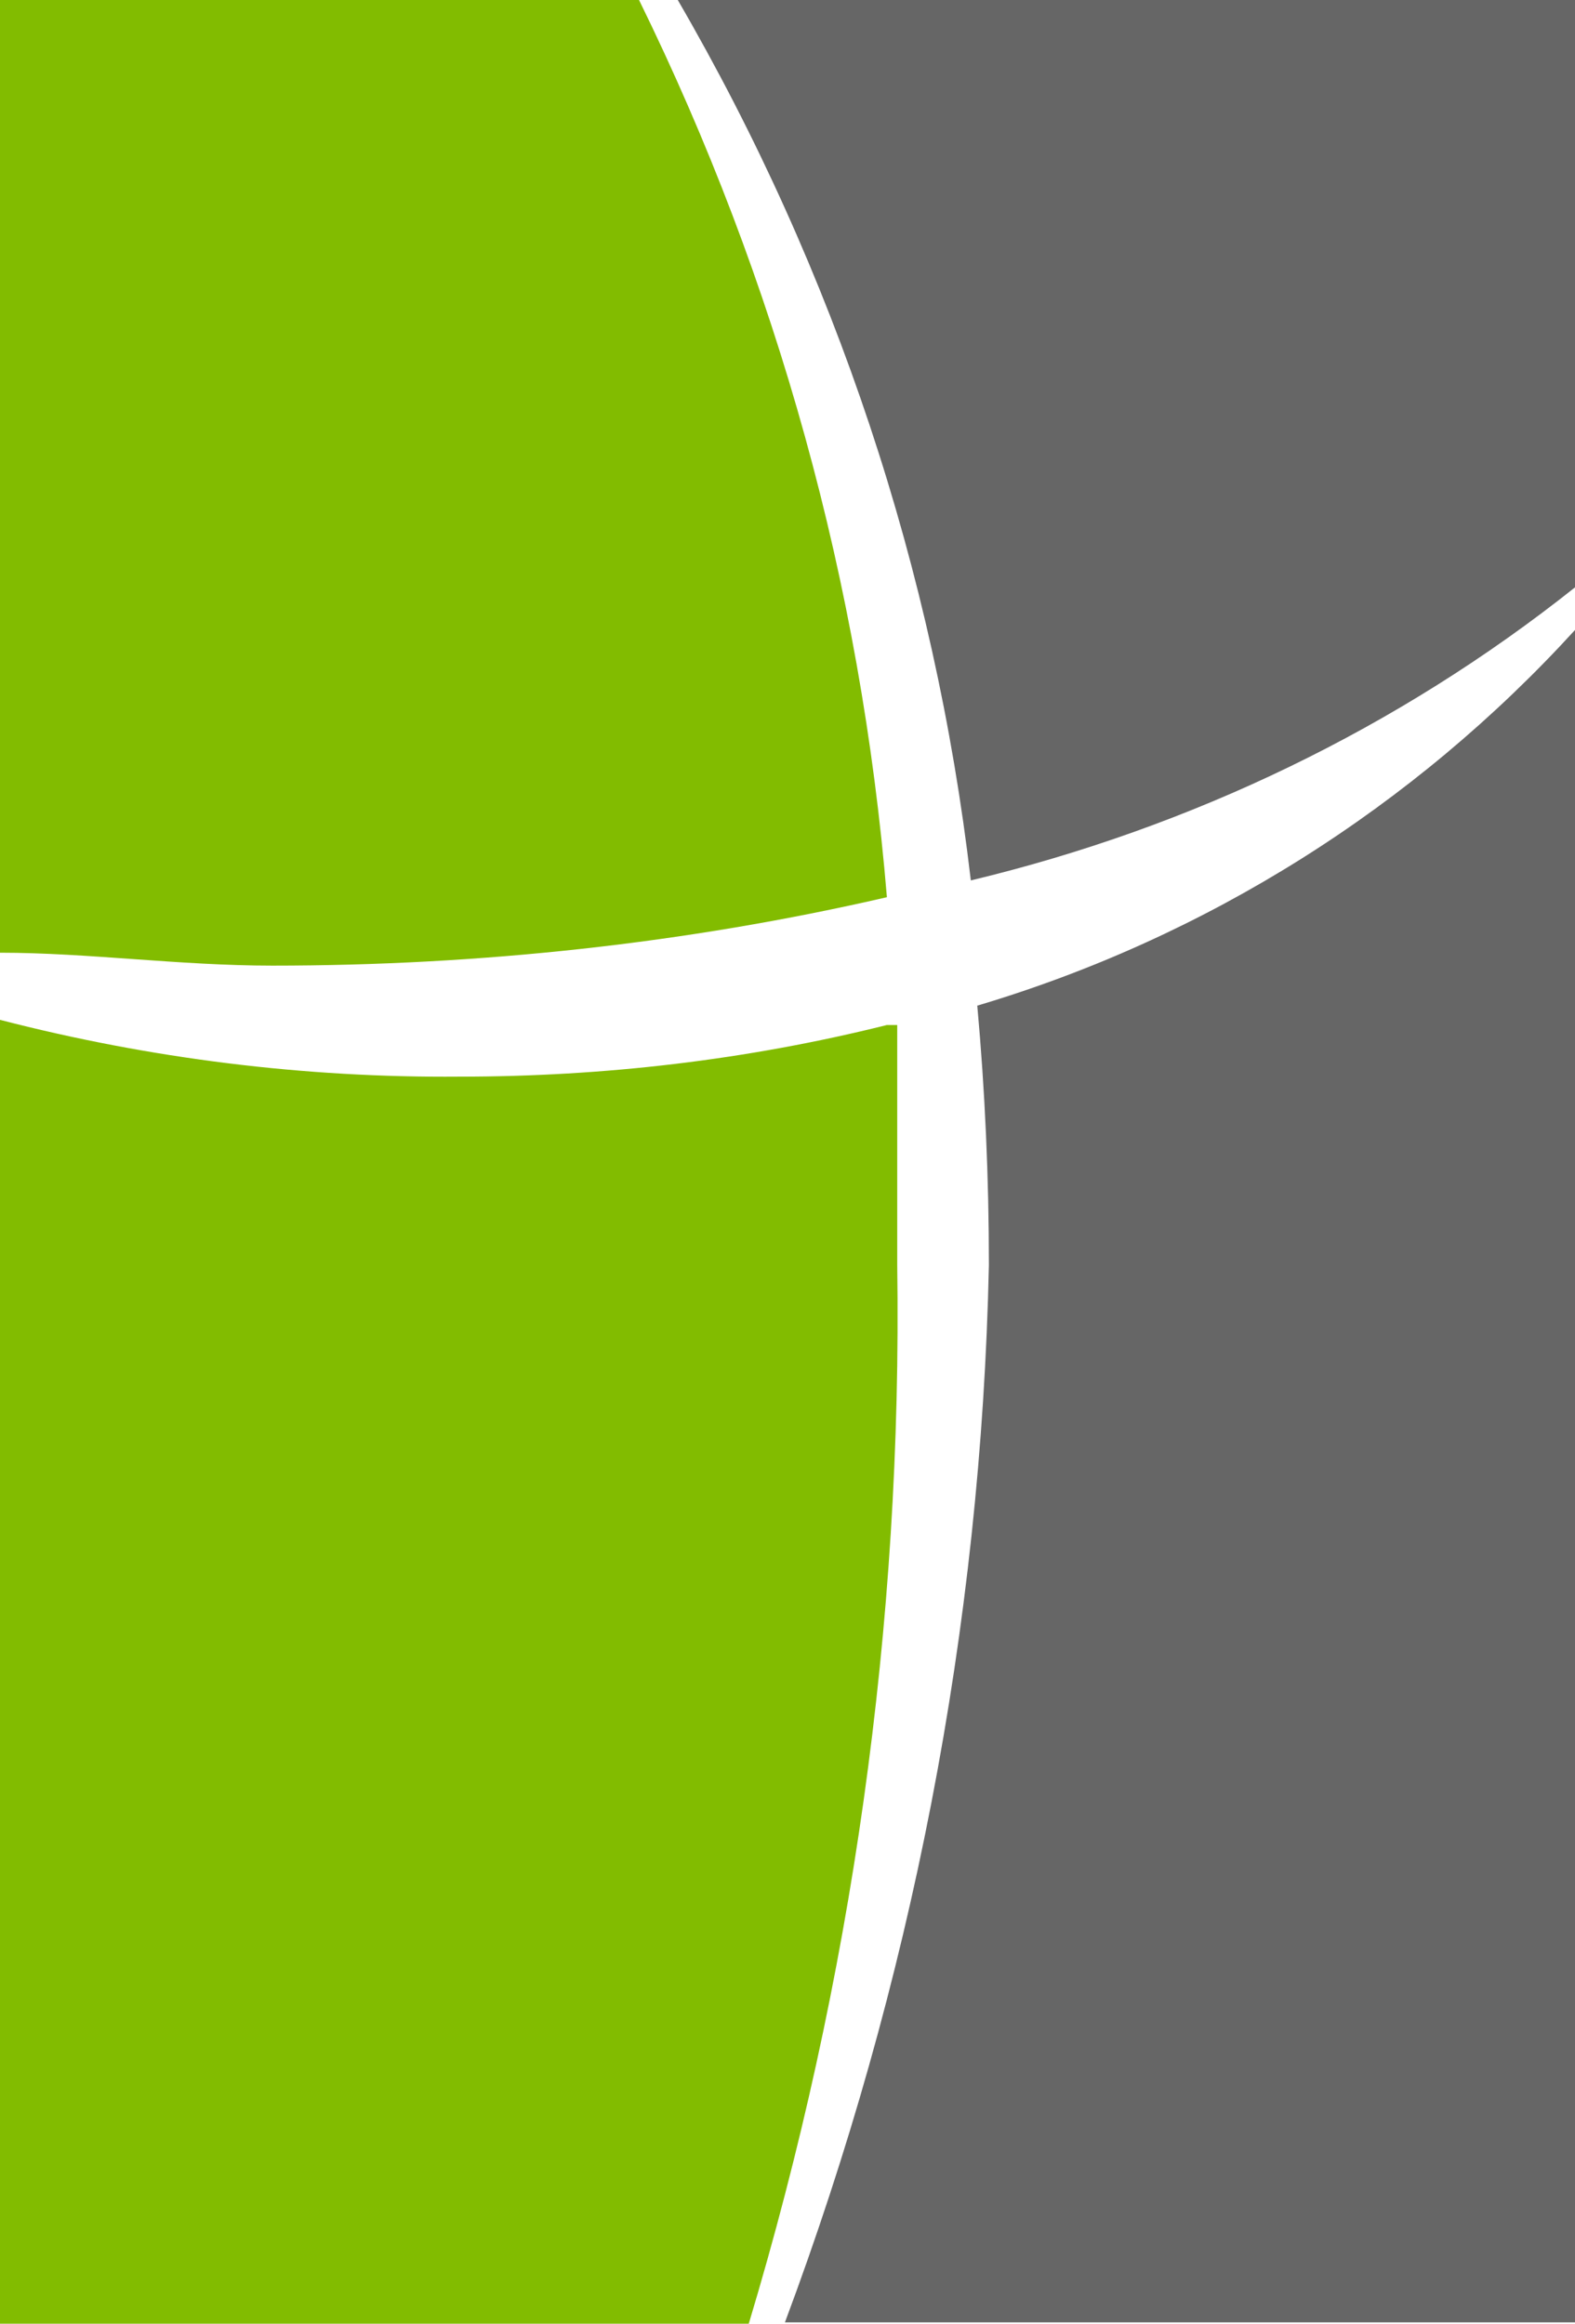 <?xml version="1.0" encoding="utf-8"?>
<!-- Generator: Adobe Illustrator 20.0.0, SVG Export Plug-In . SVG Version: 6.00 Build 0)  -->
<svg version="1.1" id="Layer_1" xmlns="http://www.w3.org/2000/svg" xmlns:xlink="http://www.w3.org/1999/xlink" x="0px" y="0px"
	 viewBox="0 0 122 180" style="enable-background:new 0 0 122 180;" xml:space="preserve">
<style type="text/css">
	.st0{fill:#82BC00;}
	.st1{fill:#666666;}
</style>
<title>Asset 1</title>
<g>
	<path class="st0" d="M68.7,69.5c-2-24.2-8.5-47.7-19.2-69.5H0v73.8c6.8,0,13.9,1,21.1,1C37.1,74.8,53.1,73.1,68.7,69.5 M68.7,79.4
		c-10.8,2.7-21.9,4-33.1,4c-12,0.1-24-1.4-35.6-4.4V180h58c8-26.6,11.9-54.2,11.5-82c0-6.3,0-12.5,0-18.6H68.7z"/>
	<path class="st1" d="M52.5,0c12.2,21,19.9,44.2,22.7,68.2c17.1-4.1,33.1-11.8,46.8-22.7V0H52.5z M76.6,98c-0.6,28-6,55.7-15.8,81.9
		H122V48.8c-12.5,13.7-28.5,23.8-46.3,29.1C76.3,84.5,76.6,91.2,76.6,98z"/>
</g>
</svg>

